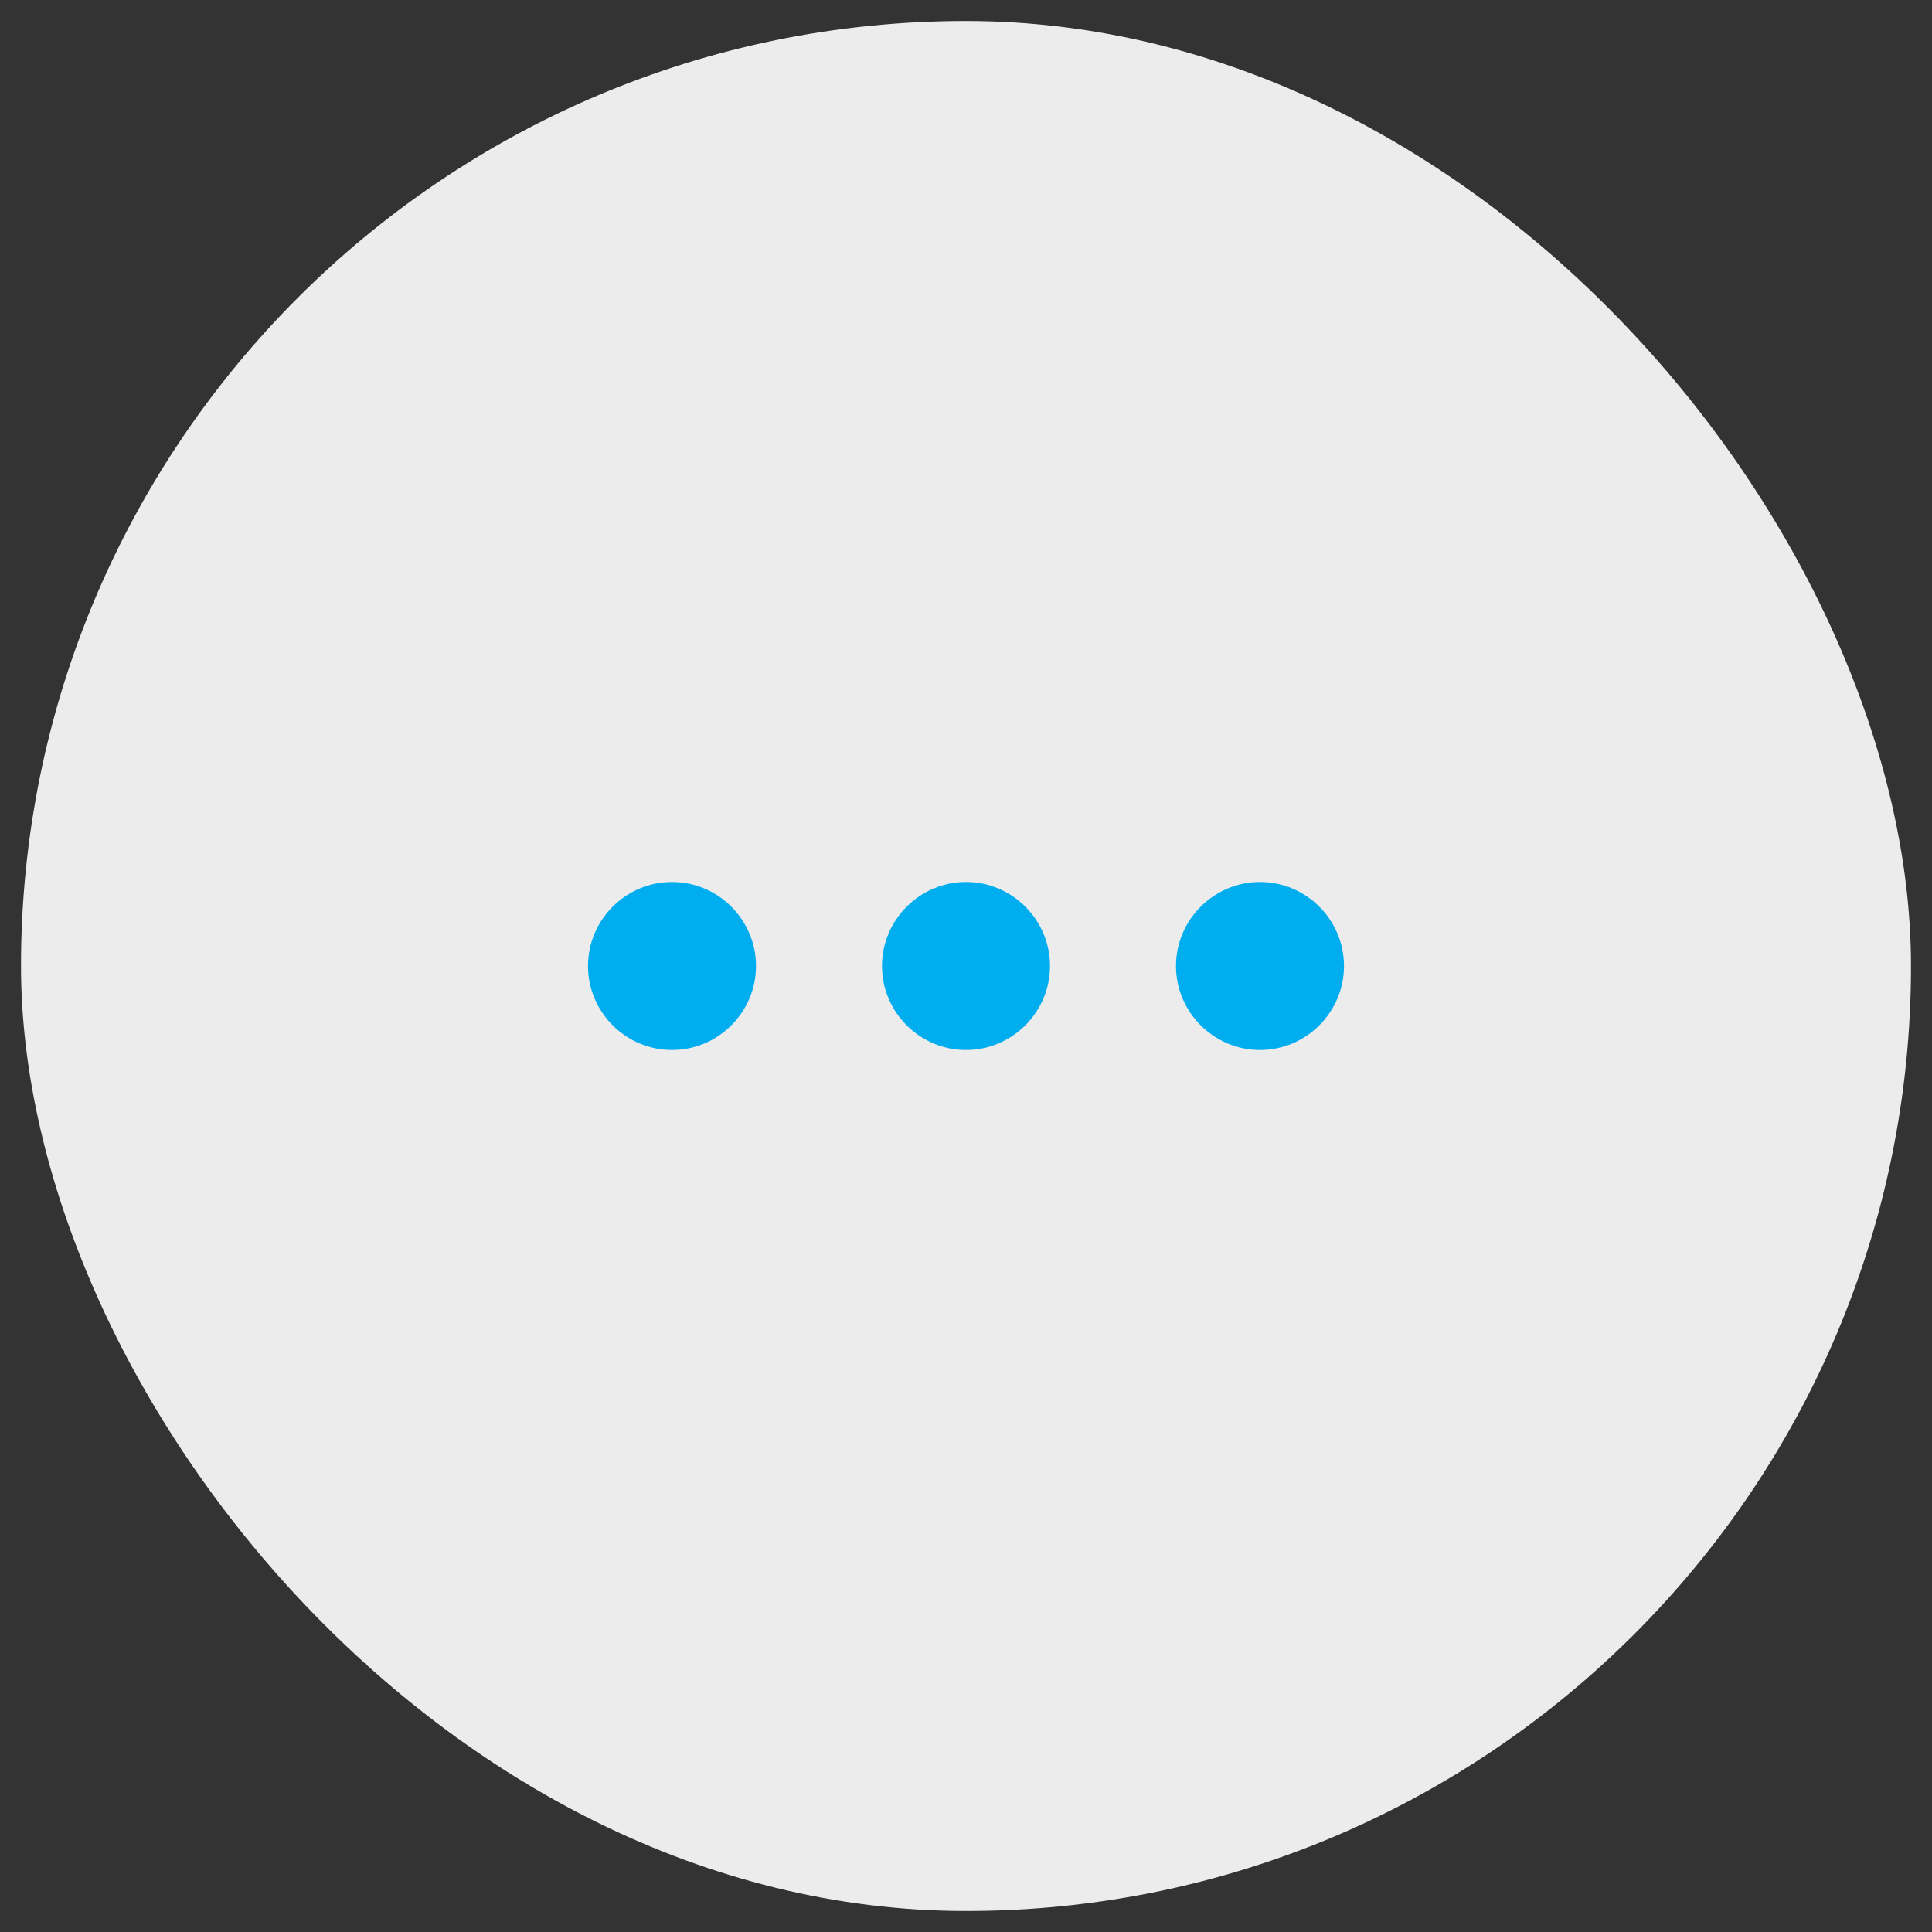 <svg width="46" height="46" viewBox="0 0 46 46" fill="none" xmlns="http://www.w3.org/2000/svg">
<rect x="0" y="0" width="46" height="46" fill="#333333" stroke="none"/>
<rect x="0.5" y="0.5" width="45" height="45" rx="22.5" fill="#ECECED"/>
<path d="M16 21C14.9 21 14 21.9 14 23C14 24.1 14.9 25 16 25C17.1 25 18 24.1 18 23C18 21.9 17.1 21 16 21ZM30 21C28.9 21 28 21.9 28 23C28 24.1 28.9 25 30 25C31.1 25 32 24.1 32 23C32 21.9 31.1 21 30 21ZM23 21C21.9 21 21 21.9 21 23C21 24.1 21.9 25 23 25C24.1 25 25 24.1 25 23C25 21.9 24.1 21 23 21Z" fill="#00AEEF"/>
</svg>
